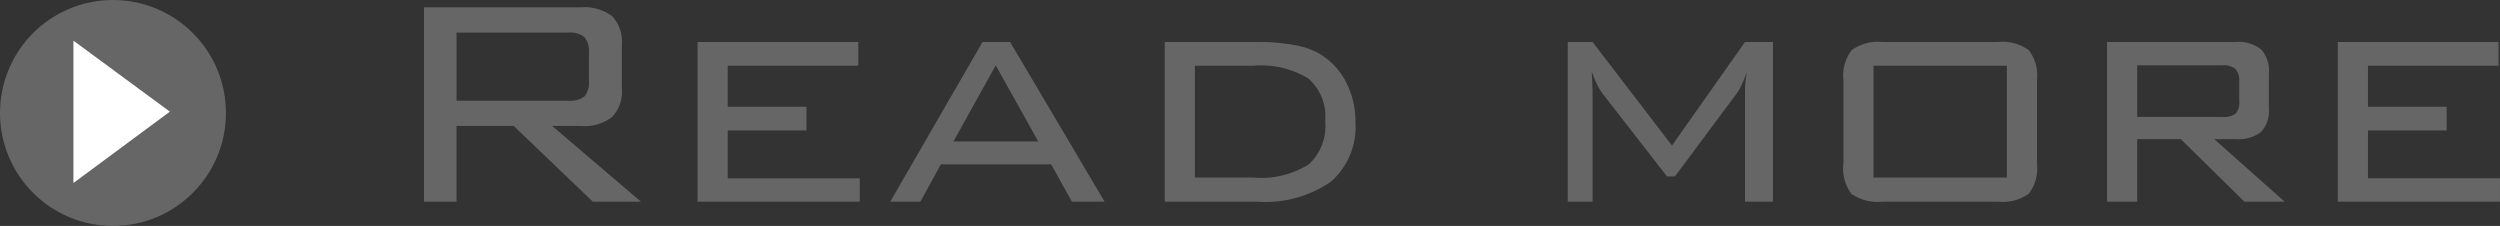 <svg id="btn_news.svg" xmlns="http://www.w3.org/2000/svg" width="132.781" height="12" viewBox="0 0 132.781 12">
  <rect x="0" y="0" width="132.781" height="12" fill="#333333" stroke="none"/>
  <defs>
    <style>
      .cls-1, .cls-3 {
        fill: #666;
      }

      .cls-2 {
        fill: #fff;
      }

      .cls-2, .cls-3 {
        fill-rule: evenodd;
      }
    </style>
  </defs>
  <circle id="楕円形_1_のコピー_4" data-name="楕円形 1 のコピー 4" class="cls-1" cx="6" cy="6" r="6"/>
  <path id="_" data-name="▶︎" class="cls-2" d="M589.9,2668.72l5.121-3.79-5.121-3.77v7.56Z" transform="translate(-586 -2659)"/>
  <path id="Read_more" data-name="Read more" class="cls-3" d="M617.04,2660.97a1.136,1.136,0,0,1,.239.82v1.51a1.146,1.146,0,0,1-.235.82,1.28,1.28,0,0,1-.878.23h-5.918v-3.62h5.918A1.23,1.23,0,0,1,617.04,2660.97Zm-6.792,8.74v-4.02h3.037l4.2,4.02h2.558l-4.716-4.02h1.513a2.407,2.407,0,0,0,1.675-.48,1.96,1.96,0,0,0,.513-1.51v-2.31a2.009,2.009,0,0,0-.513-1.53,2.459,2.459,0,0,0-1.675-.47h-8.32v10.32h1.729Zm21.416,0v-1.24h-7.012v-2.54h4.18v-1.26h-4.18v-2.18h6.933v-1.26H623.05v8.48h8.614Zm3.222,0,1.084-1.98h5.86l1.1,1.98h1.738l-5.019-8.48h-1.465l-4.9,8.48h1.6Zm4-7.24,2.256,4.04h-4.5Zm16.616,0.71a2.681,2.681,0,0,1,.884,2.25,2.763,2.763,0,0,1-.874,2.3,4.754,4.754,0,0,1-2.944.7h-3.106v-5.94h3.106A4.834,4.834,0,0,1,655.506,2663.18Zm-7.641-1.95v8.48h4.883a6.137,6.137,0,0,0,3.945-1.06,3.874,3.874,0,0,0,1.3-3.2,4.437,4.437,0,0,0-.489-2.07,3.732,3.732,0,0,0-1.357-1.49,3.938,3.938,0,0,0-1.362-.49,10.566,10.566,0,0,0-2.036-.17h-4.883Zm22.968,2.27a3.473,3.473,0,0,0,.333.53l3.378,4.34h0.42l3.262-4.38a2.439,2.439,0,0,0,.273-0.47,6.752,6.752,0,0,0,.284-0.7c-0.033.18-.057,0.37-0.074,0.56s-0.024.4-.024,0.61v5.72h1.484v-8.48h-1.484l-3.877,5.5-4.219-5.5h-1.318v8.48h1.318v-5.72c0-.1-0.006-0.32-0.019-0.68-0.013-.21-0.02-0.38-0.02-0.5A4.592,4.592,0,0,0,670.833,2663.5Zm14.678-1.01h7.08v5.94h-7.08v-5.94Zm-1.6,5.22a2.229,2.229,0,0,0,.429,1.59,2.462,2.462,0,0,0,1.651.41h6.123a2.4,2.4,0,0,0,1.645-.42,2.2,2.2,0,0,0,.435-1.58v-4.46a2.192,2.192,0,0,0-.44-1.59,2.4,2.4,0,0,0-1.64-.43H685.99a2.4,2.4,0,0,0-1.641.43,2.192,2.192,0,0,0-.439,1.59v4.46Zm20.83-5.04a0.913,0.913,0,0,1,.195.66v1.02a0.918,0.918,0,0,1-.186.68,1.057,1.057,0,0,1-.722.18h-4.512v-2.74h4.512A1,1,0,0,1,704.74,2662.67Zm-5.225,7.04v-3.32h2.315l3.378,3.32h2.139l-3.74-3.32h1.123a2.008,2.008,0,0,0,1.362-.38,1.611,1.611,0,0,0,.415-1.24v-1.89a1.661,1.661,0,0,0-.415-1.26,1.955,1.955,0,0,0-1.362-.39h-6.816v8.48h1.6Zm19.268,0v-1.24h-7.012v-2.54h4.18v-1.26h-4.18v-2.18h6.934v-1.26h-8.536v8.48h8.614Z" transform="translate(-586 -2659)"/>
</svg>
